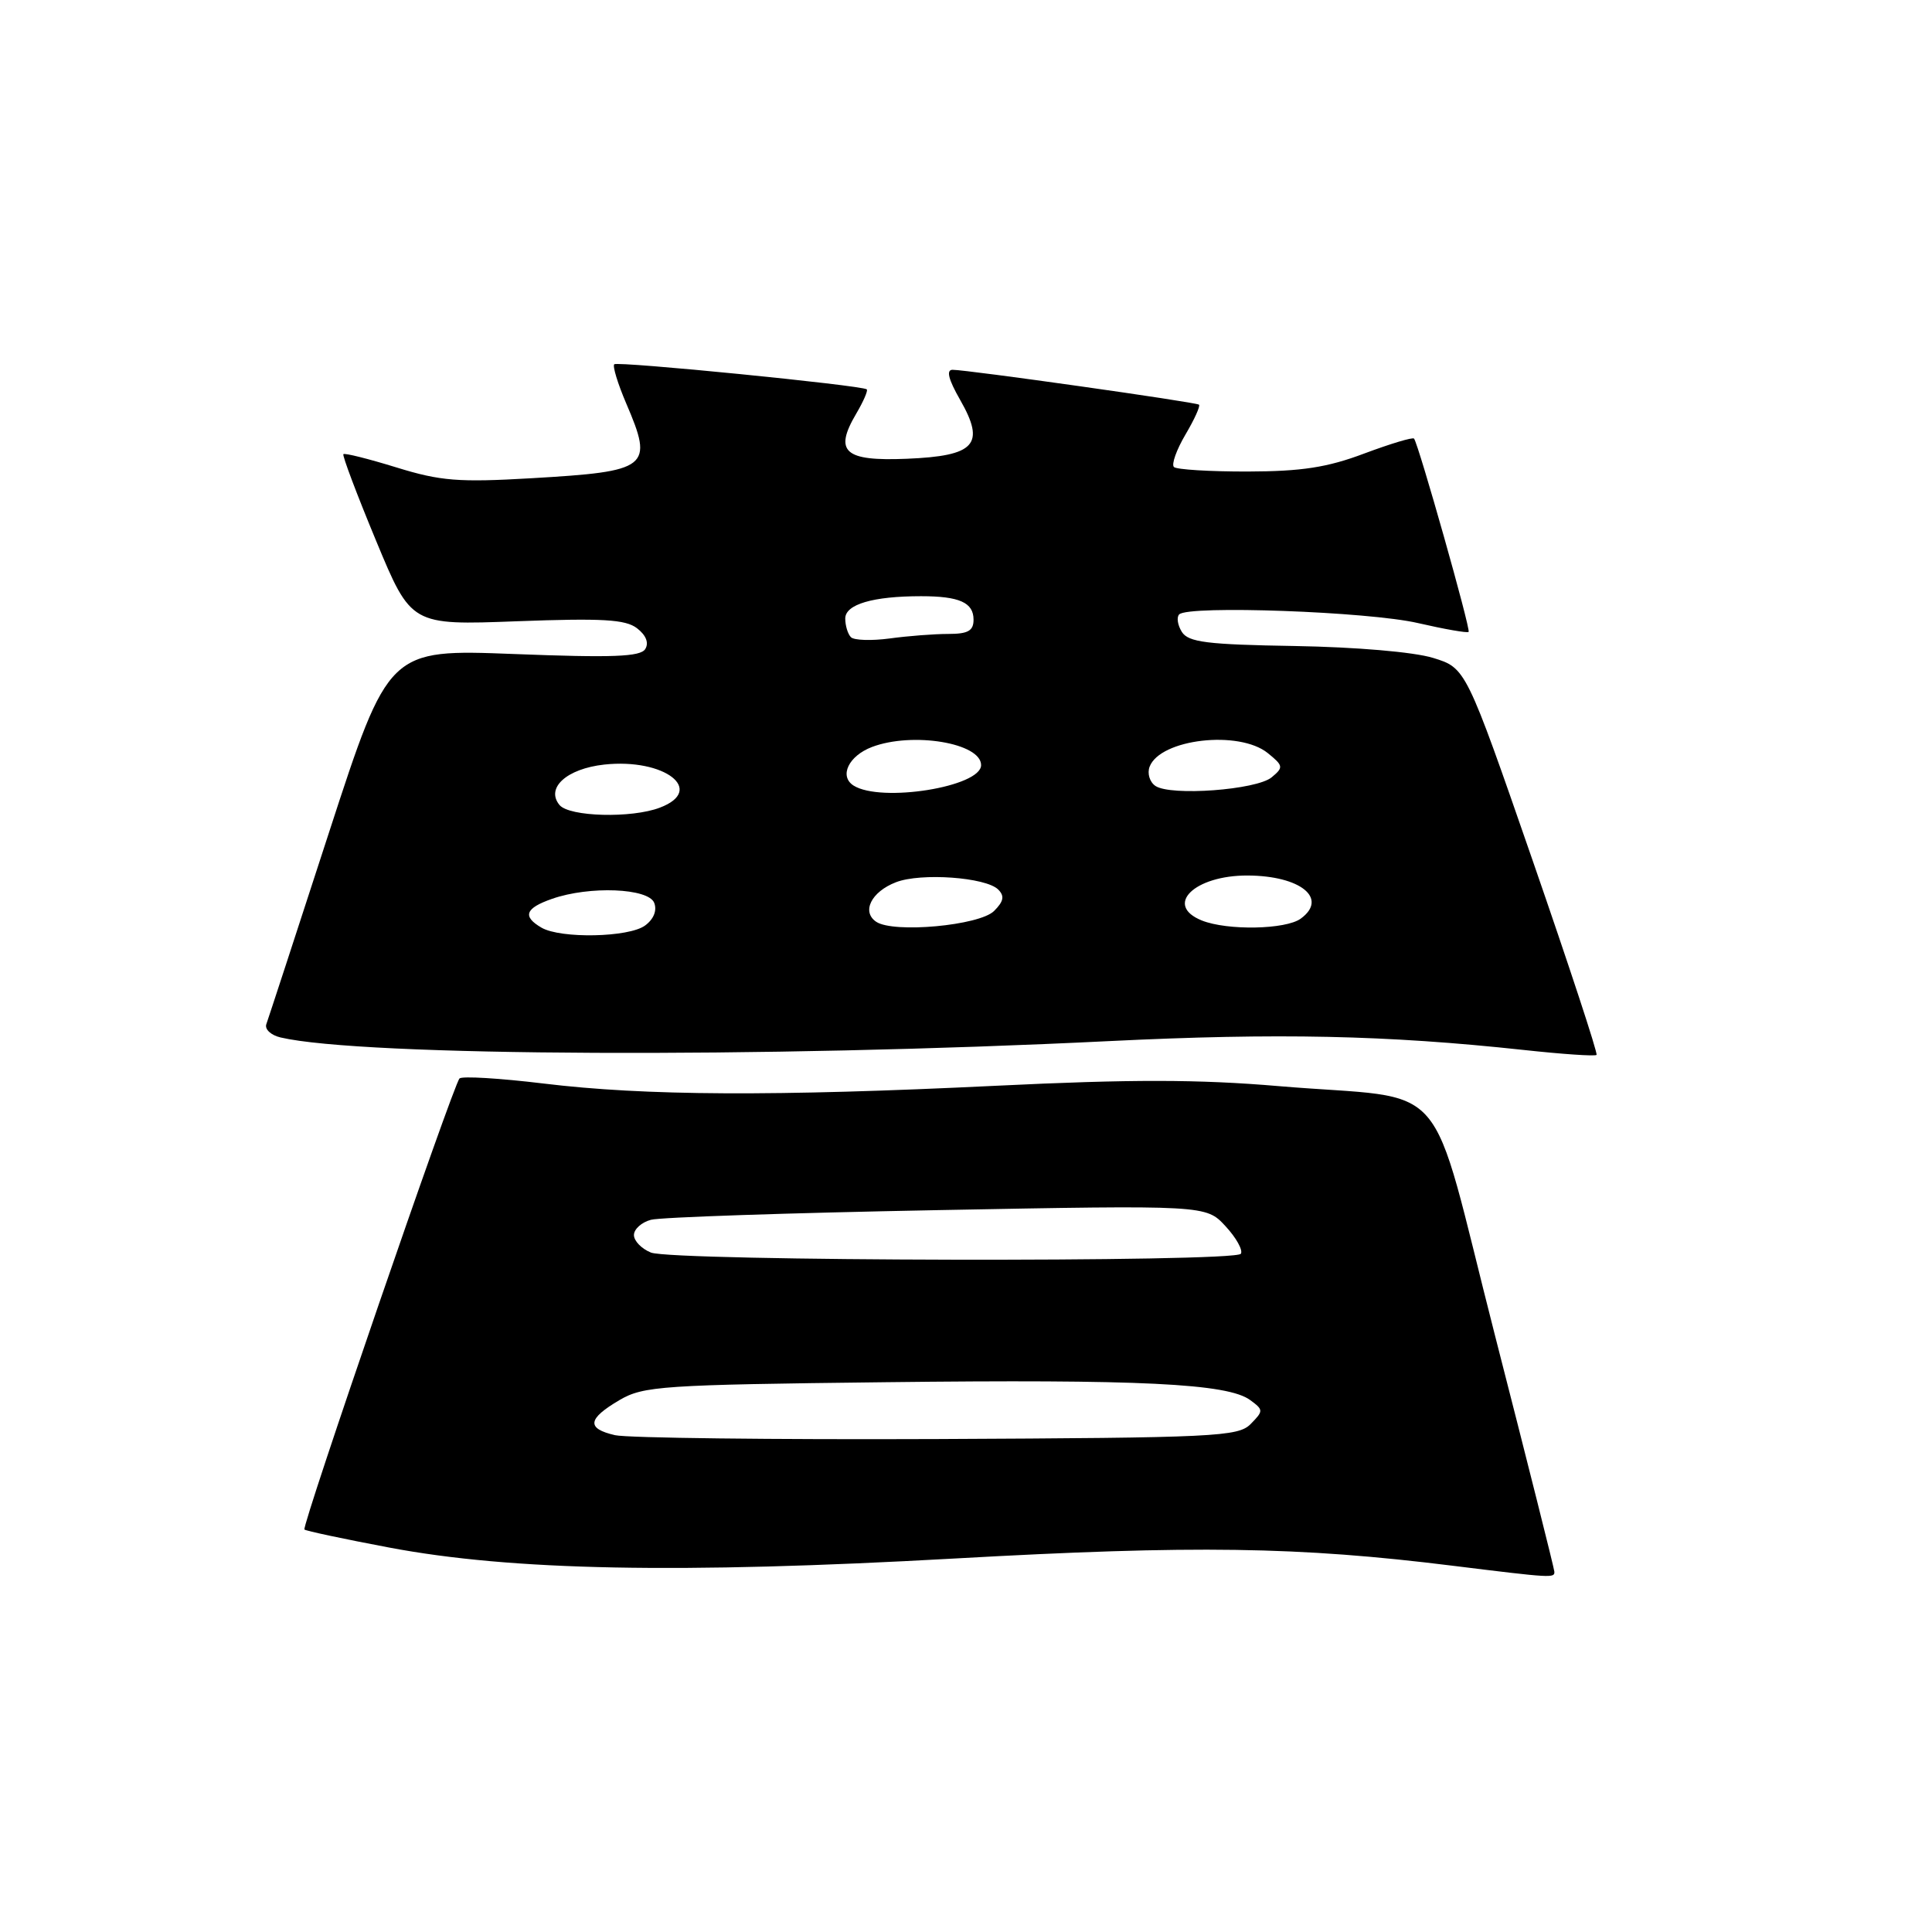 <?xml version="1.0" encoding="UTF-8" standalone="no"?>
<!DOCTYPE svg PUBLIC "-//W3C//DTD SVG 1.1//EN" "http://www.w3.org/Graphics/SVG/1.1/DTD/svg11.dtd" >
<svg xmlns="http://www.w3.org/2000/svg" xmlns:xlink="http://www.w3.org/1999/xlink" version="1.1" viewBox="0 0 256 256">
 <g >
 <path fill="currentColor"
d=" M 205.96 208.25 C 205.94 207.84 202.41 193.78 198.11 177.02 C 189.06 141.68 192.70 145.88 169.47 143.92 C 158.78 143.01 149.86 143.00 131.97 143.87 C 102.62 145.29 85.47 145.21 72.00 143.57 C 66.22 142.87 61.23 142.57 60.89 142.90 C 60.06 143.73 39.93 202.26 40.34 202.67 C 40.52 202.85 45.58 203.93 51.58 205.06 C 67.76 208.12 90.02 208.55 126.50 206.51 C 158.27 204.73 172.05 204.93 192.50 207.47 C 205.68 209.10 206.01 209.12 205.96 208.25 Z  M 147.00 137.95 C 169.27 136.86 183.72 137.16 201.85 139.12 C 206.99 139.68 211.36 139.98 211.55 139.78 C 211.74 139.59 207.92 127.98 203.07 113.98 C 194.24 88.51 194.24 88.51 189.87 87.17 C 187.32 86.39 179.69 85.74 171.57 85.60 C 159.92 85.41 157.47 85.10 156.60 83.73 C 156.04 82.83 155.88 81.79 156.25 81.41 C 157.49 80.18 181.35 81.04 187.89 82.56 C 191.41 83.37 194.43 83.90 194.60 83.73 C 194.91 83.43 187.97 58.89 187.37 58.12 C 187.20 57.90 184.24 58.80 180.78 60.09 C 175.88 61.94 172.49 62.46 165.34 62.48 C 160.30 62.49 155.89 62.22 155.55 61.88 C 155.20 61.53 155.89 59.60 157.08 57.58 C 158.27 55.57 159.08 53.78 158.87 53.62 C 158.45 53.28 128.17 49.00 126.22 49.00 C 125.35 49.00 125.67 50.27 127.22 52.98 C 130.61 58.90 129.23 60.42 120.13 60.79 C 111.88 61.13 110.47 59.87 113.45 54.82 C 114.41 53.19 115.04 51.74 114.85 51.59 C 114.16 51.05 81.82 47.84 81.39 48.27 C 81.15 48.52 81.86 50.84 82.97 53.44 C 86.64 61.99 86.03 62.46 70.39 63.37 C 60.77 63.93 58.36 63.74 52.54 61.94 C 48.84 60.80 45.67 60.00 45.50 60.18 C 45.34 60.36 47.29 65.53 49.84 71.67 C 54.48 82.85 54.48 82.85 68.49 82.32 C 79.80 81.90 82.87 82.07 84.40 83.24 C 85.60 84.16 86.01 85.18 85.50 86.00 C 84.87 87.03 81.19 87.17 68.10 86.66 C 51.50 86.02 51.50 86.02 43.61 110.26 C 39.28 123.59 35.53 135.05 35.29 135.71 C 35.05 136.38 35.90 137.17 37.18 137.47 C 47.95 139.99 101.02 140.22 147.00 137.95 Z  M 81.50 190.17 C 77.67 189.29 77.84 188.01 82.10 185.51 C 85.26 183.66 87.73 183.49 117.30 183.15 C 151.12 182.75 162.70 183.32 165.66 185.52 C 167.43 186.82 167.43 186.95 165.72 188.69 C 164.06 190.37 161.09 190.51 124.22 190.68 C 102.37 190.77 83.15 190.54 81.50 190.17 Z  M 86.25 165.97 C 85.01 165.47 84.00 164.43 84.00 163.65 C 84.00 162.87 85.01 161.96 86.25 161.63 C 87.49 161.29 104.54 160.72 124.15 160.35 C 159.80 159.68 159.80 159.68 162.38 162.47 C 163.80 164.00 164.72 165.65 164.42 166.13 C 163.71 167.28 89.15 167.13 86.25 165.97 Z  M 71.75 122.92 C 69.19 121.43 69.59 120.34 73.15 119.10 C 78.12 117.36 85.94 117.68 86.69 119.64 C 87.08 120.65 86.61 121.81 85.47 122.64 C 83.31 124.22 74.30 124.40 71.75 122.92 Z  M 116.10 122.14 C 114.13 120.81 115.45 118.16 118.72 116.90 C 122.02 115.62 130.64 116.24 132.27 117.87 C 133.13 118.73 133.00 119.43 131.72 120.71 C 129.78 122.64 118.40 123.69 116.10 122.14 Z  M 159.25 121.97 C 154.21 119.94 158.25 115.98 165.32 116.01 C 172.32 116.04 176.03 119.04 172.36 121.72 C 170.38 123.18 162.62 123.32 159.25 121.97 Z  M 74.14 106.67 C 72.27 104.41 75.09 101.86 80.06 101.31 C 88.06 100.44 93.56 104.70 87.43 107.02 C 83.68 108.45 75.44 108.23 74.14 106.67 Z  M 113.10 104.09 C 111.16 102.85 112.44 100.16 115.54 98.98 C 120.91 96.94 130.00 98.45 130.00 101.38 C 130.00 104.26 116.74 106.39 113.10 104.09 Z  M 153.10 104.14 C 152.34 103.63 151.99 102.48 152.33 101.59 C 153.74 97.91 164.18 96.71 167.99 99.79 C 170.06 101.47 170.09 101.68 168.50 103.00 C 166.49 104.67 155.13 105.51 153.10 104.14 Z  M 112.75 84.43 C 112.34 84.01 112.00 82.90 112.00 81.96 C 112.00 80.08 115.67 79.00 122.04 79.00 C 127.13 79.00 129.00 79.84 129.00 82.11 C 129.00 83.59 128.27 84.00 125.64 84.00 C 123.79 84.00 120.30 84.27 117.89 84.60 C 115.48 84.92 113.16 84.85 112.75 84.43 Z "/>
</g>
</svg>